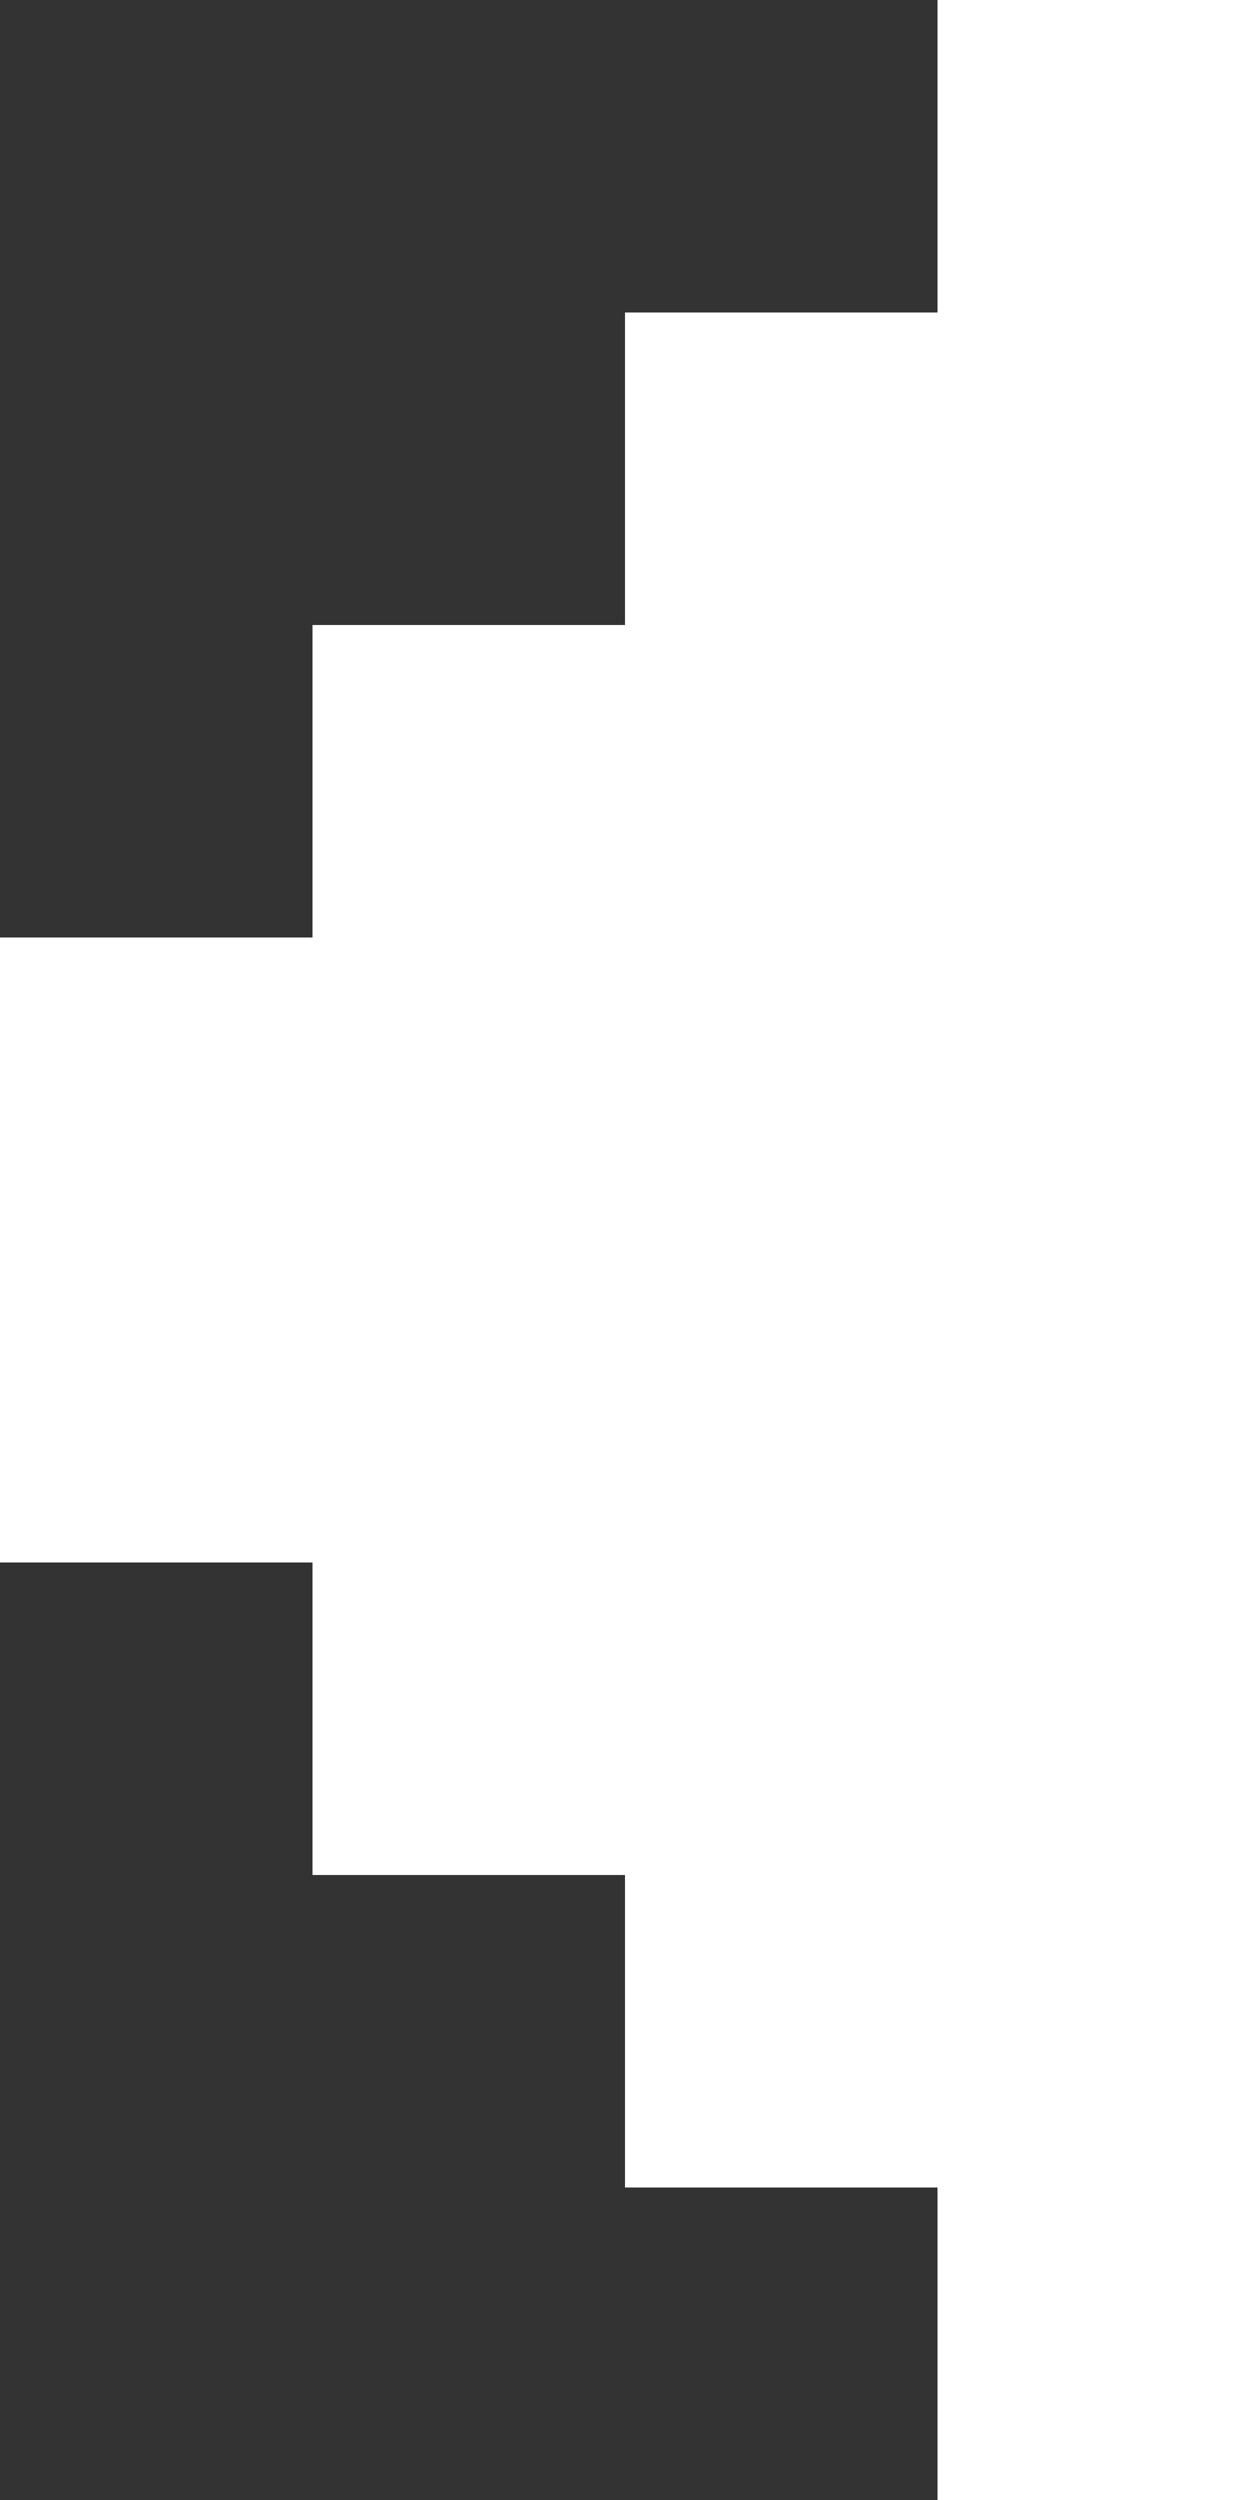 <svg width="80" height="160" viewBox="0 0 80 160" fill="none" xmlns="http://www.w3.org/2000/svg">
<rect x="0" y="0" width="80" height="160" fill="#333333" stroke="none"/>
<path d="M80 0H60V20H40V40H20V60H0V100H20V120H40V140H60V160H80V0Z" fill="white"/>
</svg>
